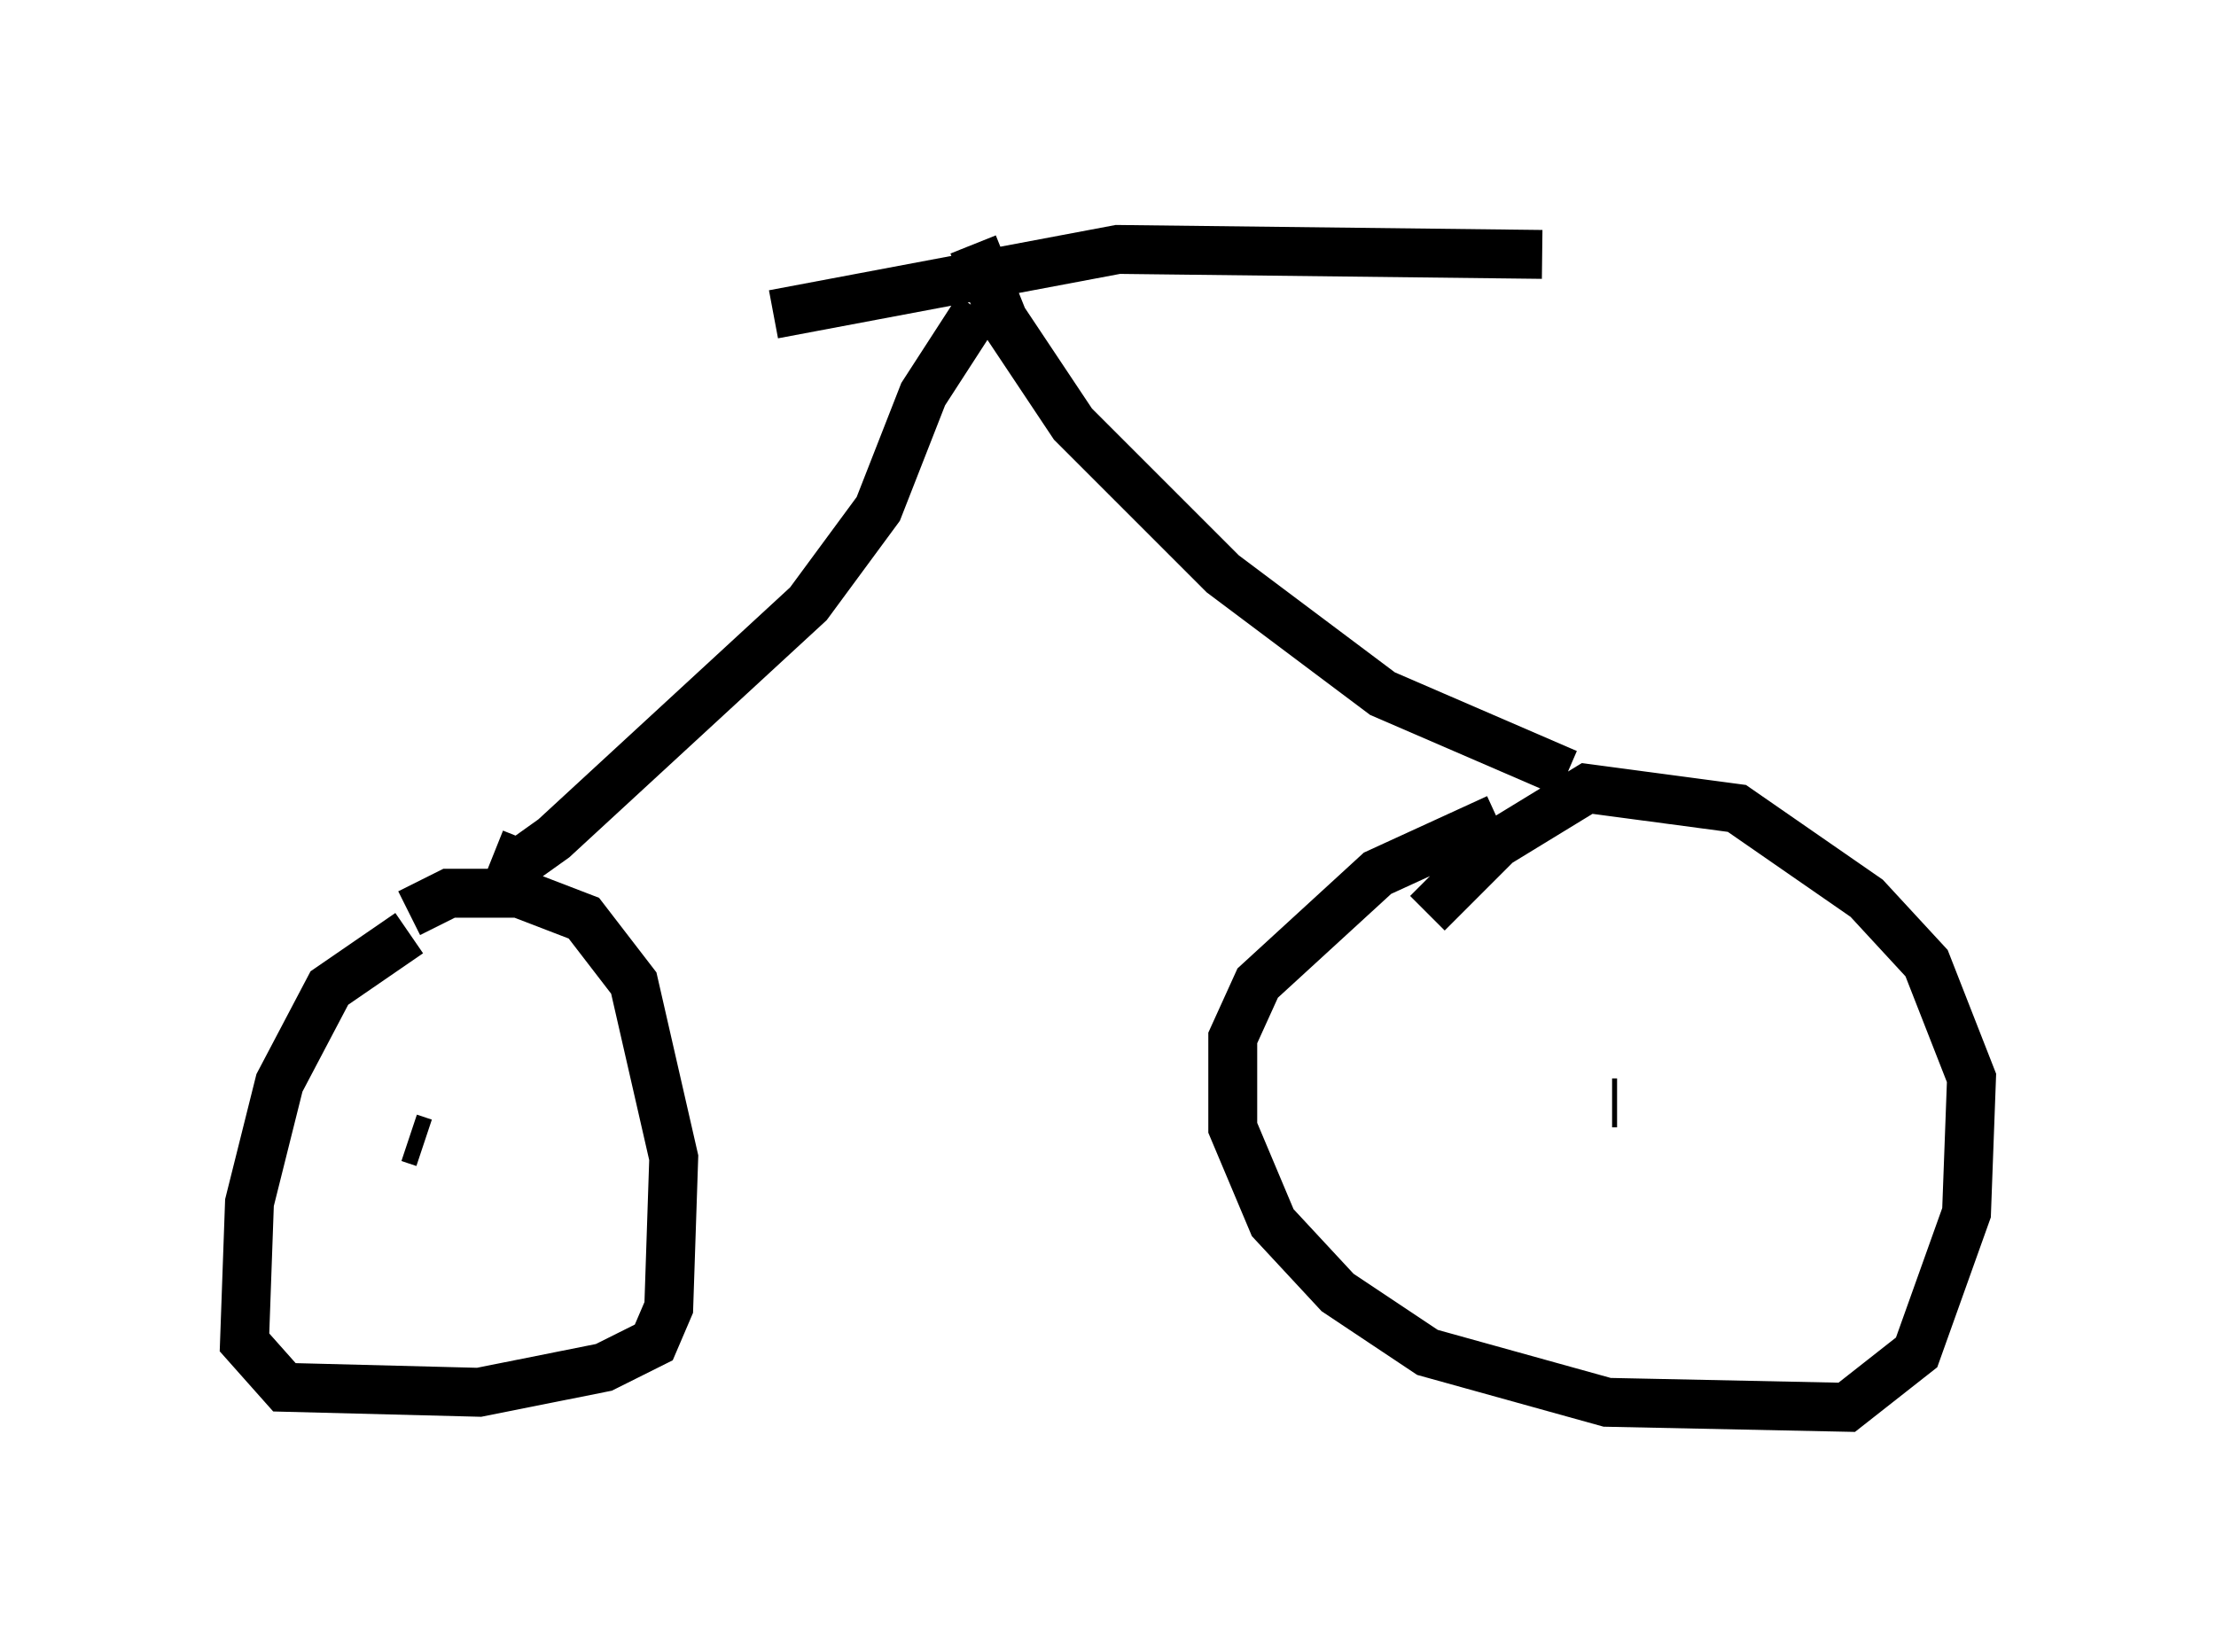 <?xml version="1.0" encoding="utf-8" ?>
<svg baseProfile="full" height="33.786" version="1.1" width="45.321" xmlns="http://www.w3.org/2000/svg" xmlns:ev="http://www.w3.org/2001/xml-events" xmlns:xlink="http://www.w3.org/1999/xlink"><defs /><rect fill="white" height="33.786" width="45.321" x="0" y="0" /><path d="M9.594, 18.883 m-1.225, 0.204 l-1.633, 1.123 -1.021, 1.94 l-0.613, 2.45 -0.102, 2.858 l0.817, 0.919 3.981, 0.102 l2.552, -0.51 1.021, -0.51 l0.306, -0.715 0.102, -3.063 l-0.817, -3.573 -1.021, -1.327 l-1.327, -0.51 -1.429, 0.0 l-0.817, 0.408 m22.254, -1.94 l-2.45, 1.123 -2.45, 2.246 l-0.51, 1.123 0.0, 1.838 l0.817, 1.94 1.327, 1.429 l1.838, 1.225 3.675, 1.021 l4.9, 0.102 1.429, -1.123 l1.021, -2.858 0.102, -2.756 l-0.919, -2.348 -1.225, -1.327 l-2.654, -1.838 -3.063, -0.408 l-1.838, 1.123 -1.429, 1.429 m3.471, 2.756 l0.0, 0.0 m-24.296, 1.838 l0.306, 0.102 m24.296, -0.817 l0.102, 0.0 m-1.021, -6.738 l-3.777, -1.633 -3.267, -2.45 l-3.063, -3.063 -1.429, -2.144 l-0.613, -1.531 m-9.8, 12.454 l0.51, 0.204 0.715, -0.51 l5.206, -4.798 1.429, -1.94 l0.919, -2.348 1.123, -1.735 m-4.185, 0.102 l7.044, -1.327 8.677, 0.102 " fill="none" stroke="black" stroke-width="1" /></svg>